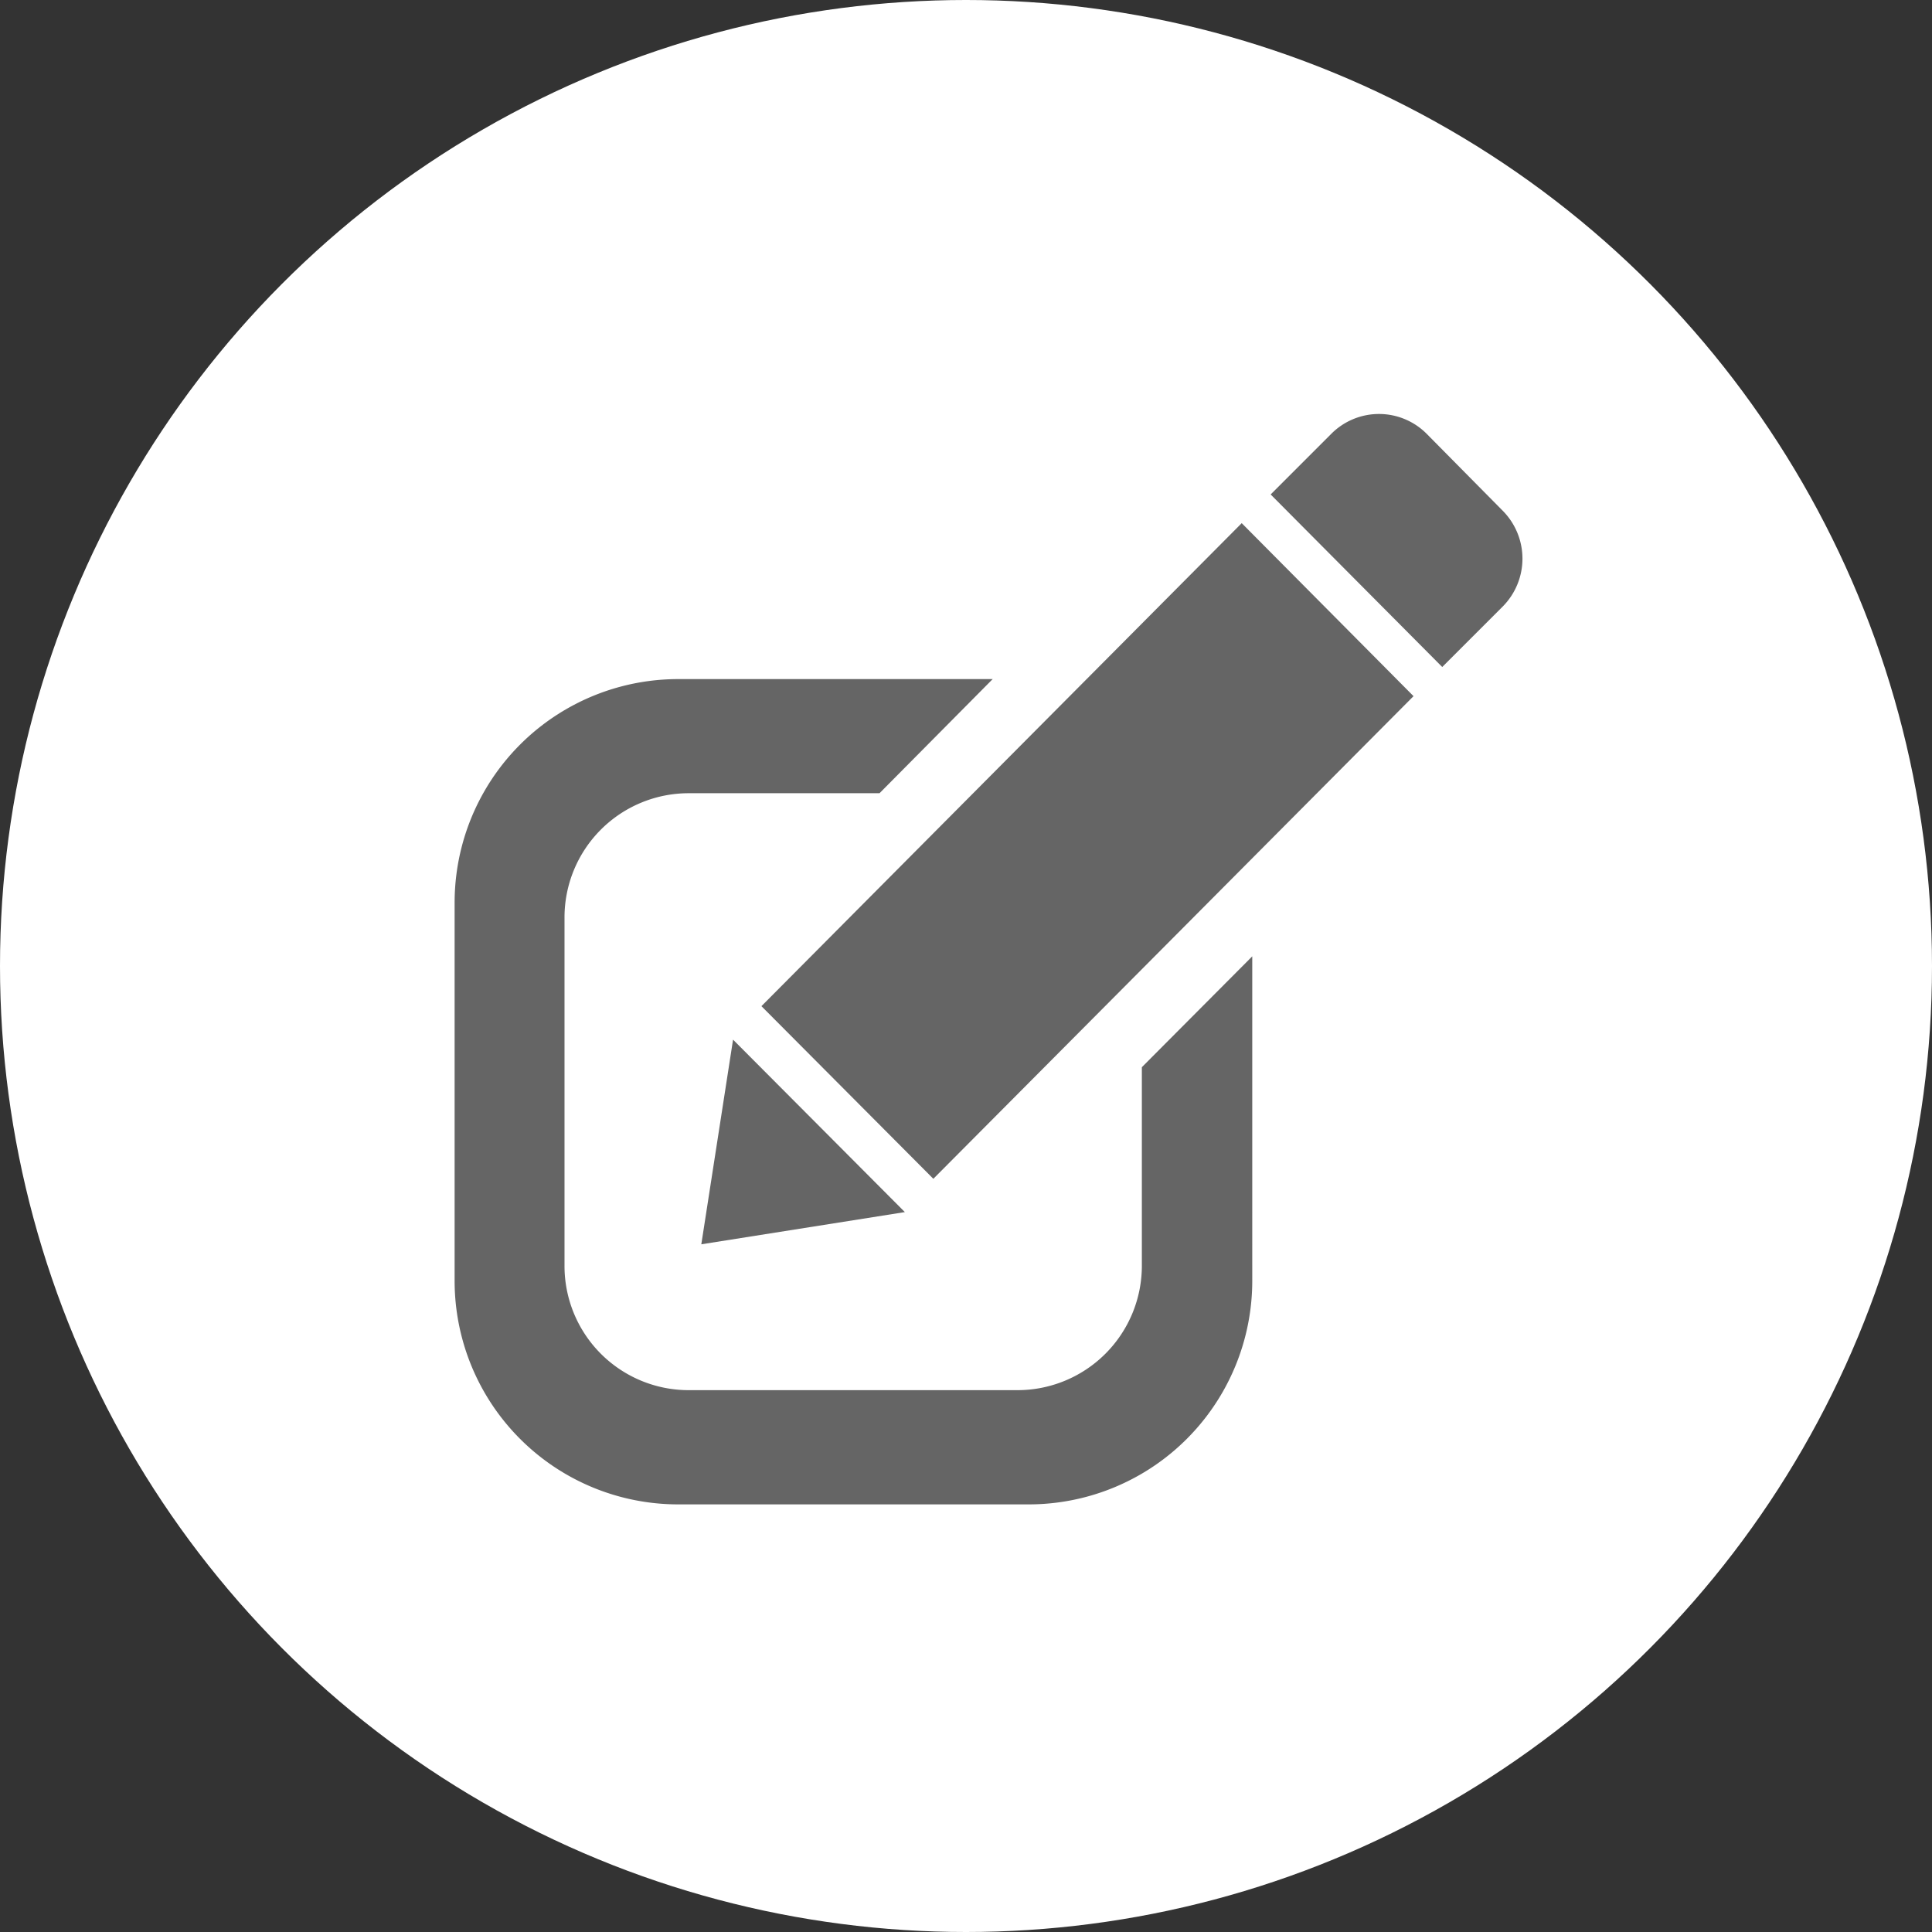 <svg xmlns="http://www.w3.org/2000/svg" width="42" height="42" viewBox="0 0 42 42">
  <rect x="0" y="0" width="42" height="42" fill="#333333" stroke="none"/>
  <g id="Group_45" data-name="Group 45" transform="translate(-629 -563)">
    <circle id="Ellipse_4" data-name="Ellipse 4" cx="21" cy="21" r="21" transform="translate(629 563)" fill="#fff"/>
    <g id="noun_edit_3460622" transform="translate(638.883 572)">
      <path id="Path_57" data-name="Path 57" d="M28.717,9.192,27.4,10.509,23.67,6.758l1.317-1.317a1.462,1.462,0,0,1,2.076,0l1.654,1.673A1.478,1.478,0,0,1,28.717,9.192ZM16.337,21.635,12.6,17.882l10.441-10.5,3.735,3.761Zm-.619.724-4.425.7.69-4.449Zm-4.694-9.106a2.7,2.7,0,0,0-2.705,2.71v7.557a2.7,2.7,0,0,0,2.705,2.71H18.17a2.705,2.705,0,0,0,2.7-2.71V19.209l2.4-2.41V23.84a4.86,4.86,0,0,1-4.849,4.873H10.777A4.86,4.86,0,0,1,5.93,23.84V15.645a4.86,4.86,0,0,1,4.849-4.873h6.848l-2.46,2.481Z" transform="translate(-5.93 -5.009)" fill="#656565" fill-rule="evenodd"/>
    </g>
  </g>
</svg>
